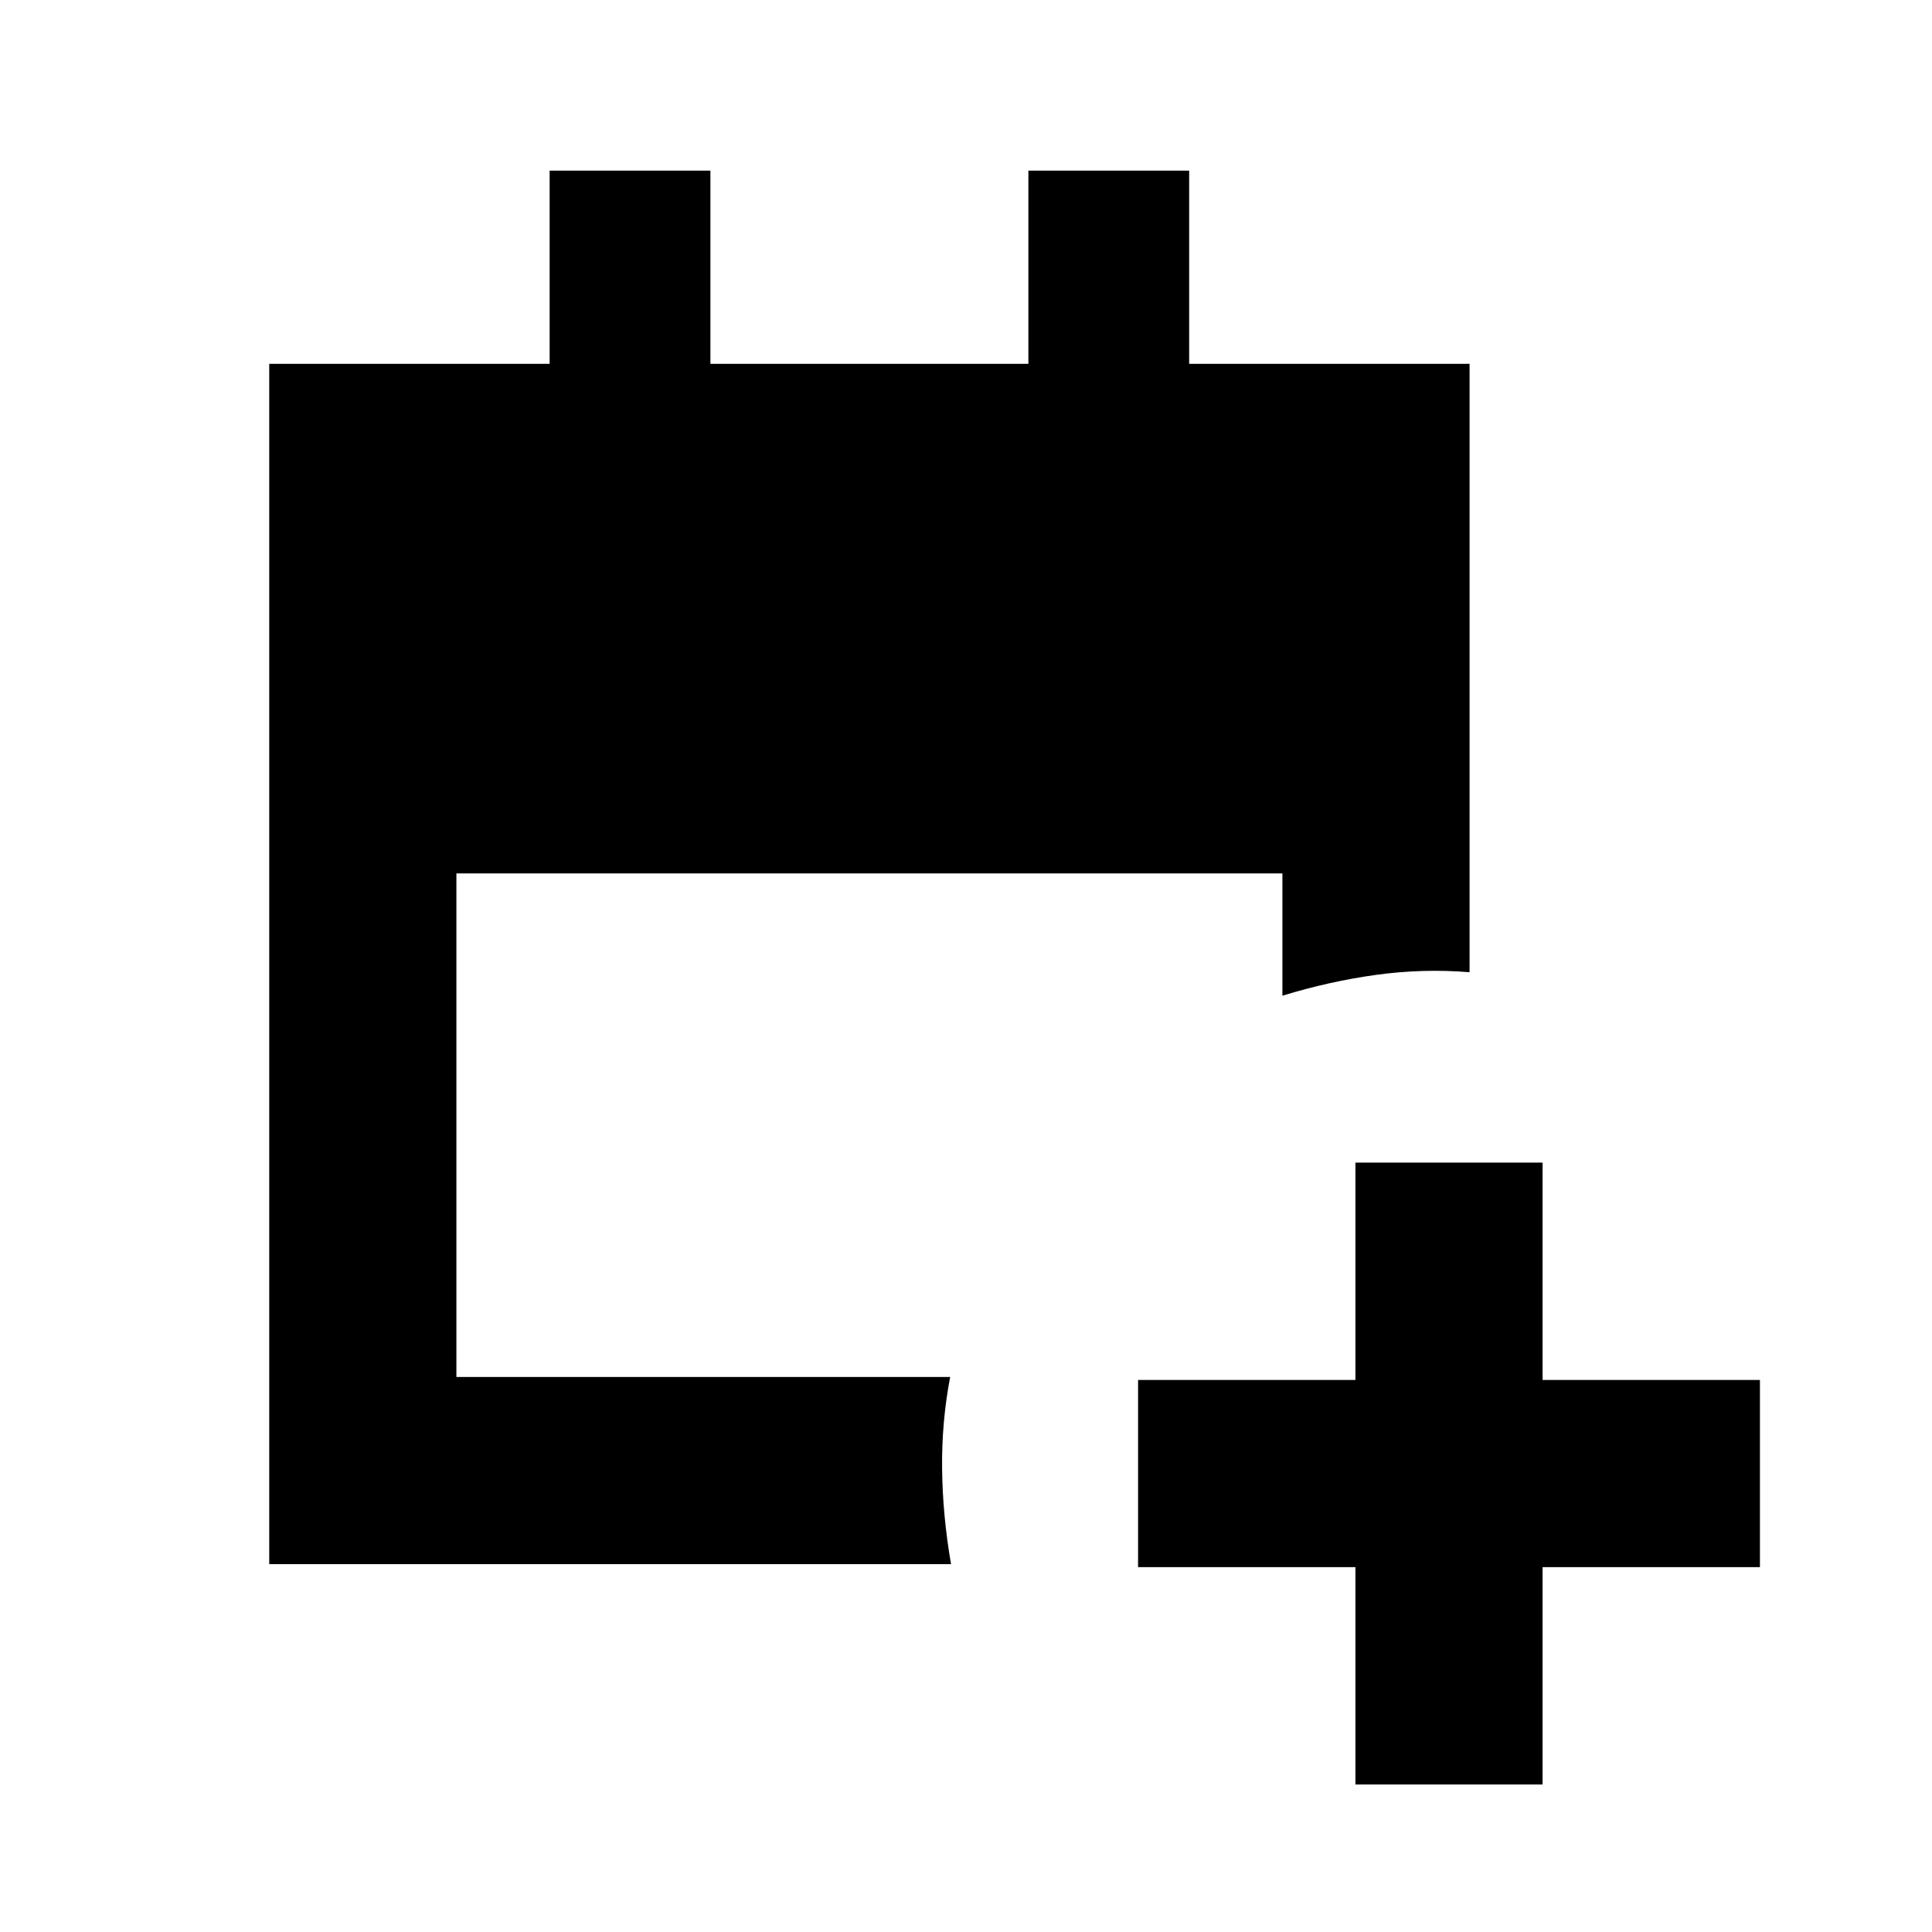 <svg xmlns="http://www.w3.org/2000/svg" height="20" viewBox="0 -960 960 960" width="20"><path d="M673.5-73.3v-108h-108v-93h108v-108h93v108h108v93h-108v108h-93ZM133.78-182.78v-596.44h139.33v-96H353v96h158v-96h79.89v96h139.33v302.31q-23.28-1.89-46.5 1.32-23.22 3.22-46.5 10.35V-526H226.78v250.22h245.35q-4.26 22.28-4.01 45.5t4.44 47.5H133.78Z"/></svg>